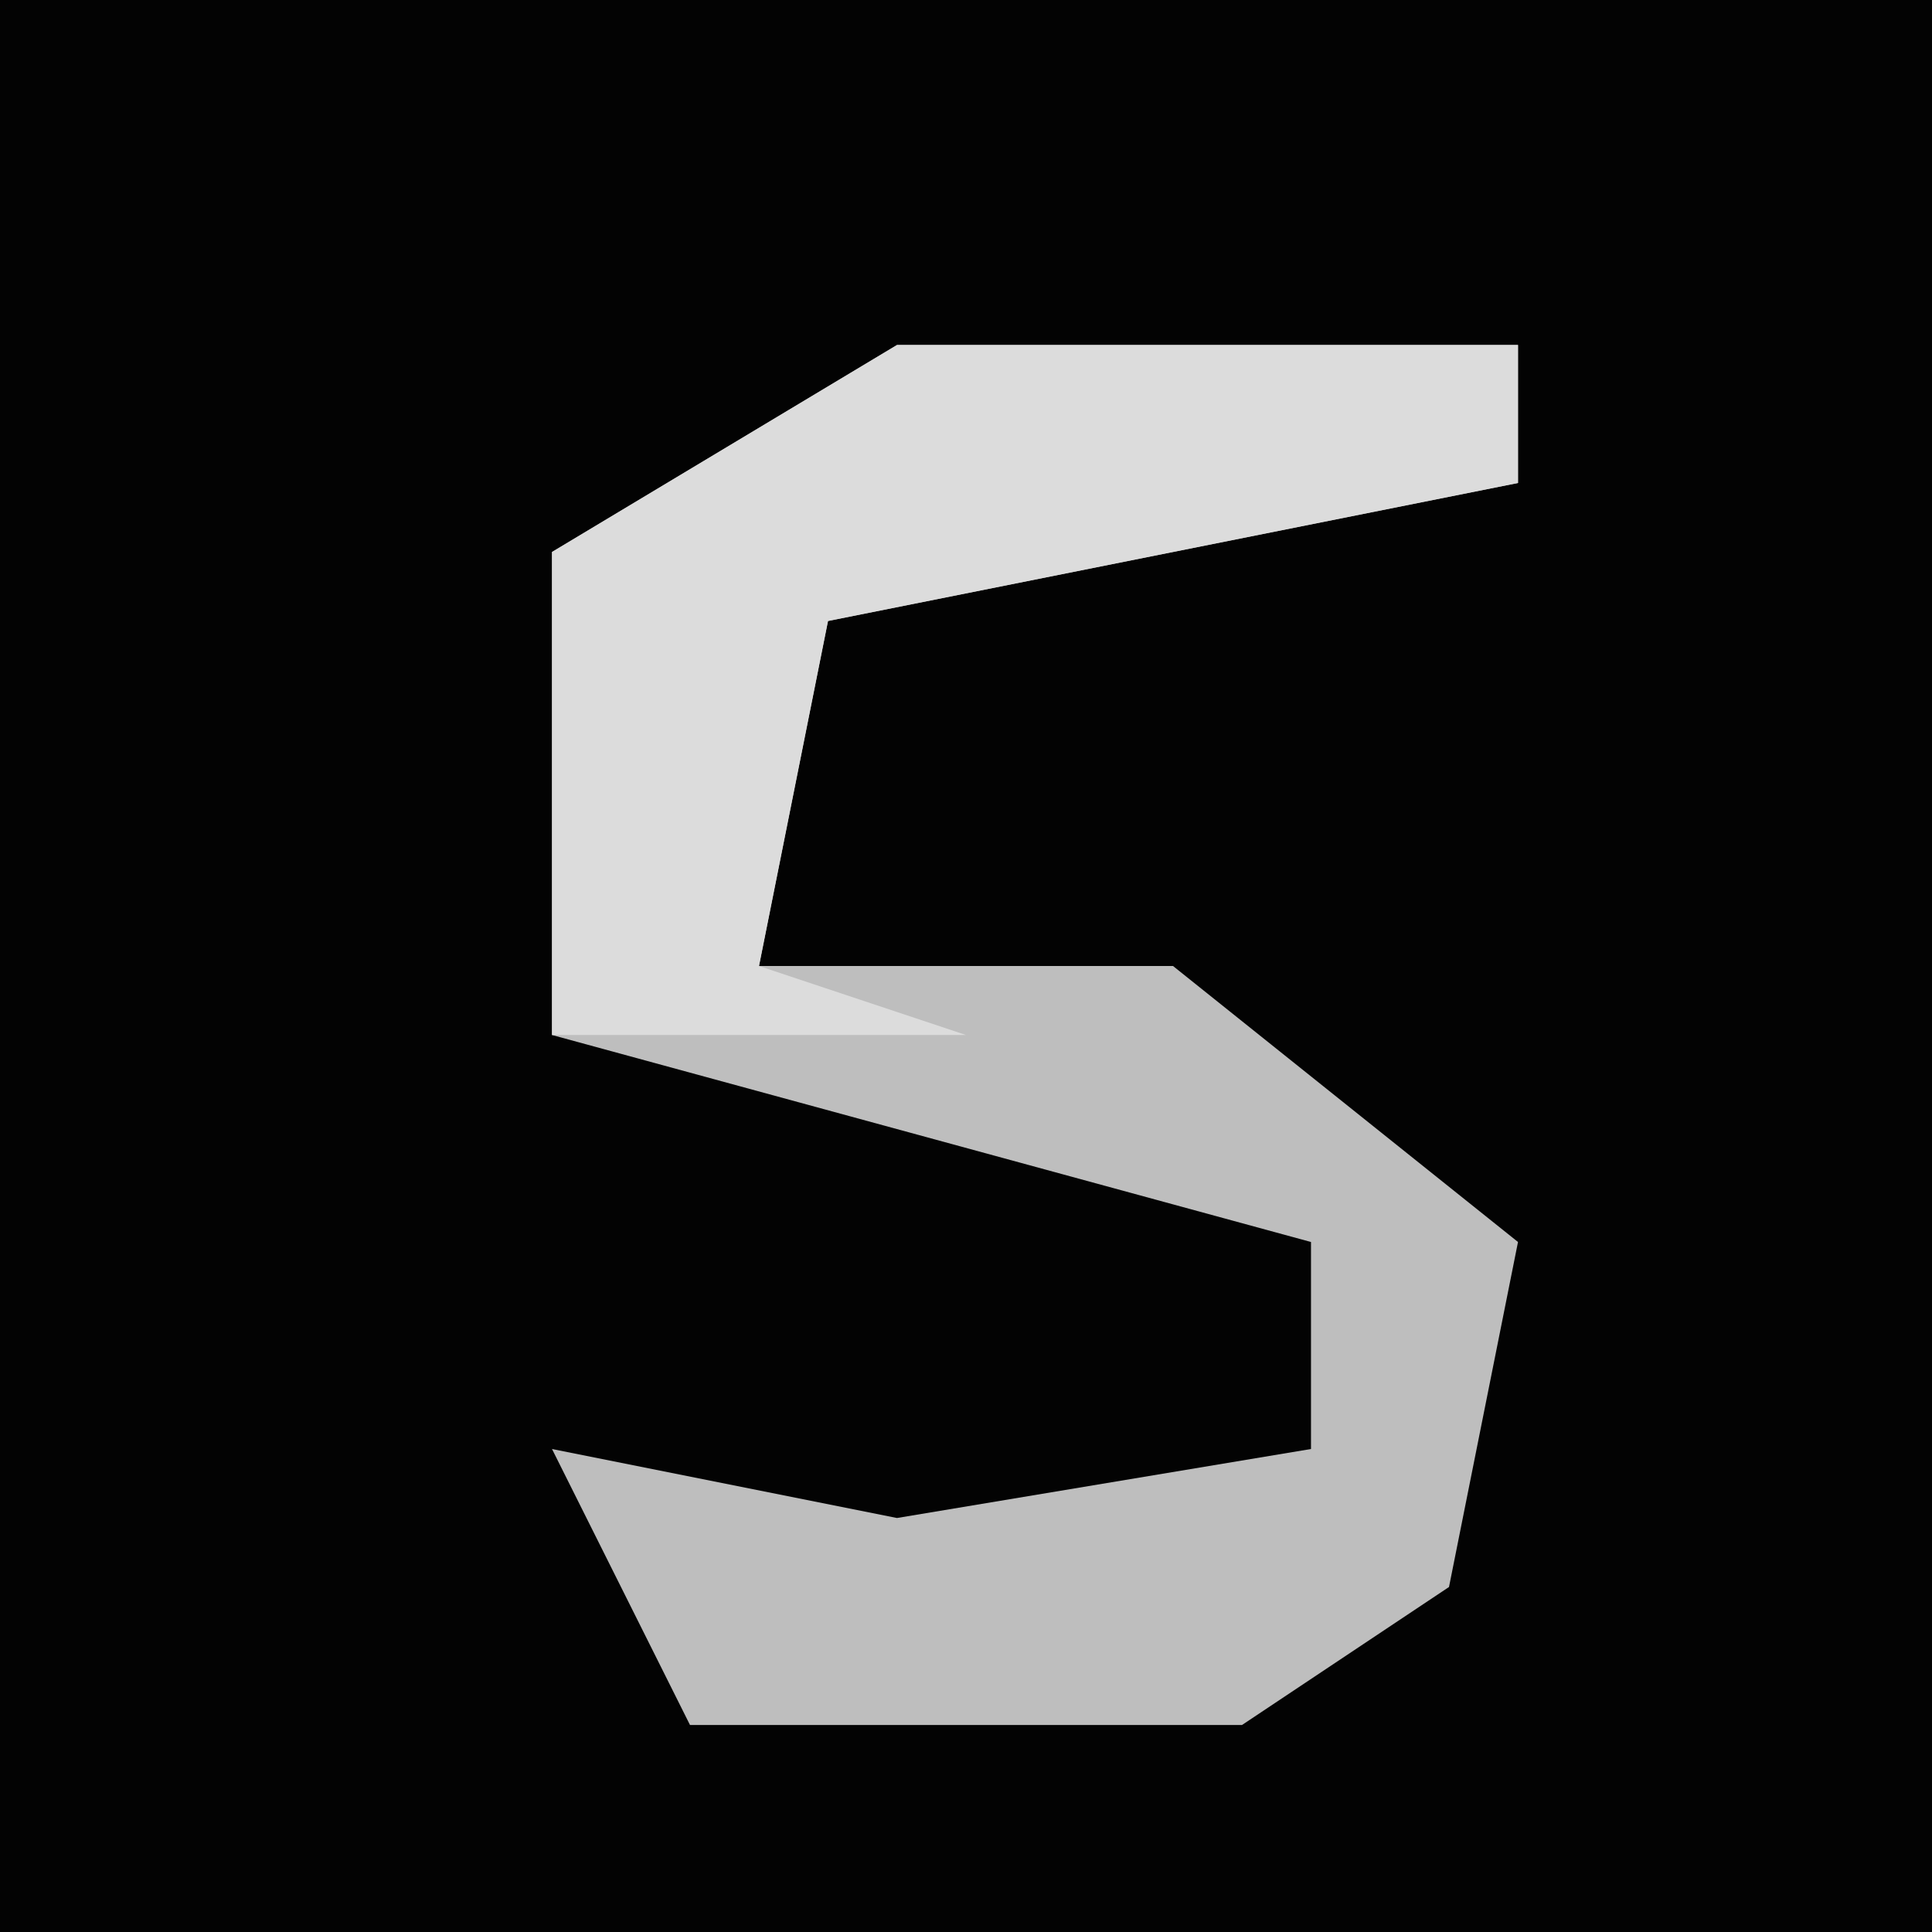 <?xml version="1.0" encoding="UTF-8"?>
<svg version="1.1" xmlns="http://www.w3.org/2000/svg" width="28" height="28">
<path d="M0,0 L28,0 L28,28 L0,28 Z " fill="#030303" transform="translate(0,0)"/>
<path d="M0,0 L9,0 L9,2 L-1,4 L-2,9 L4,9 L9,13 L8,18 L5,20 L-3,20 L-5,16 L0,17 L6,16 L6,13 L-5,10 L-5,3 Z " fill="#BEBEBE" transform="translate(13,5)"/>
<path d="M0,0 L9,0 L9,2 L-1,4 L-2,9 L1,10 L-5,10 L-5,3 Z " fill="#DCDCDC" transform="translate(13,5)"/>
</svg>
